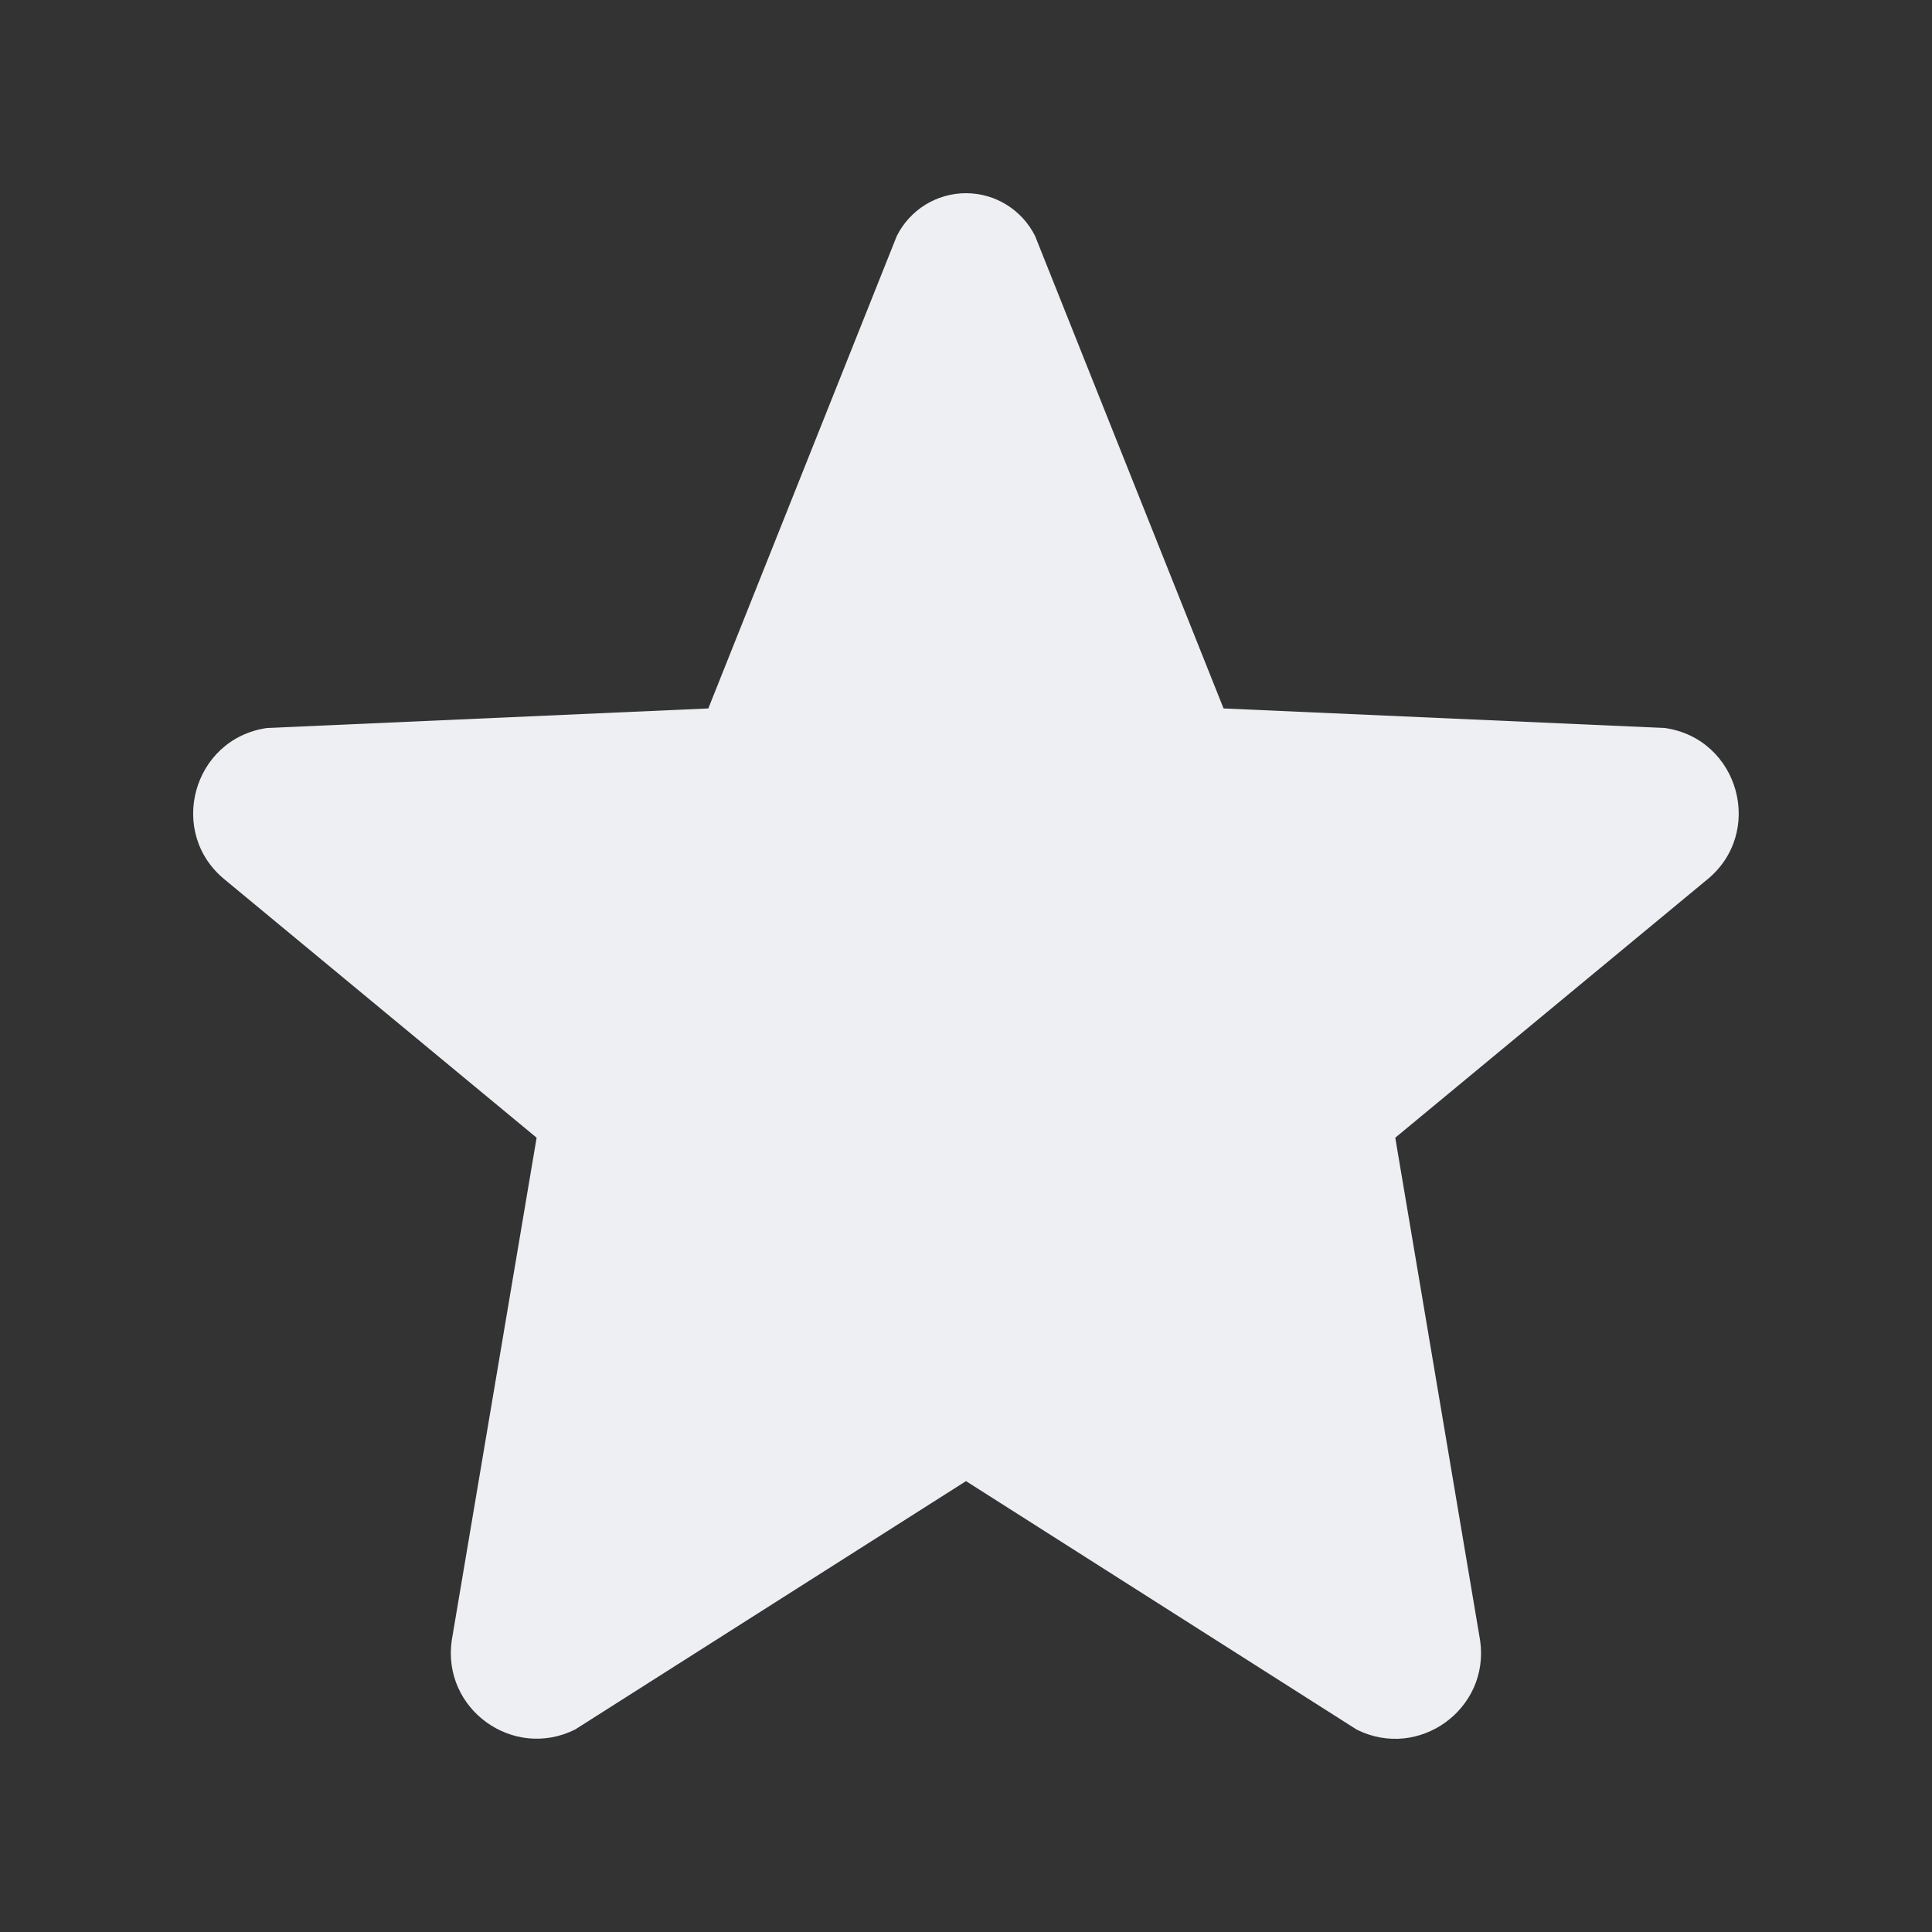 <svg width="16" height="16" viewBox="0 0 16 16" fill="none" xmlns="http://www.w3.org/2000/svg">
<rect x="0" y="0" width="16" height="16" fill="#333333" stroke="none"/>
<path fill-rule="evenodd" clip-rule="evenodd" d="M4.444 9.422L1.867 7.289C1.381 6.9 1.594 6.118 2.211 6.029L5.866 5.867L7.427 1.954C7.536 1.737 7.757 1.6 8 1.6C8.242 1.6 8.463 1.737 8.572 1.954L10.133 5.867L13.788 6.029C14.405 6.118 14.618 6.9 14.132 7.289L11.555 9.422L12.258 13.587C12.339 14.155 11.749 14.58 11.236 14.324L8 12.266L4.763 14.323C4.249 14.579 3.66 14.154 3.741 13.586L4.444 9.422Z" fill="#EEEFF2"/>
</svg>
